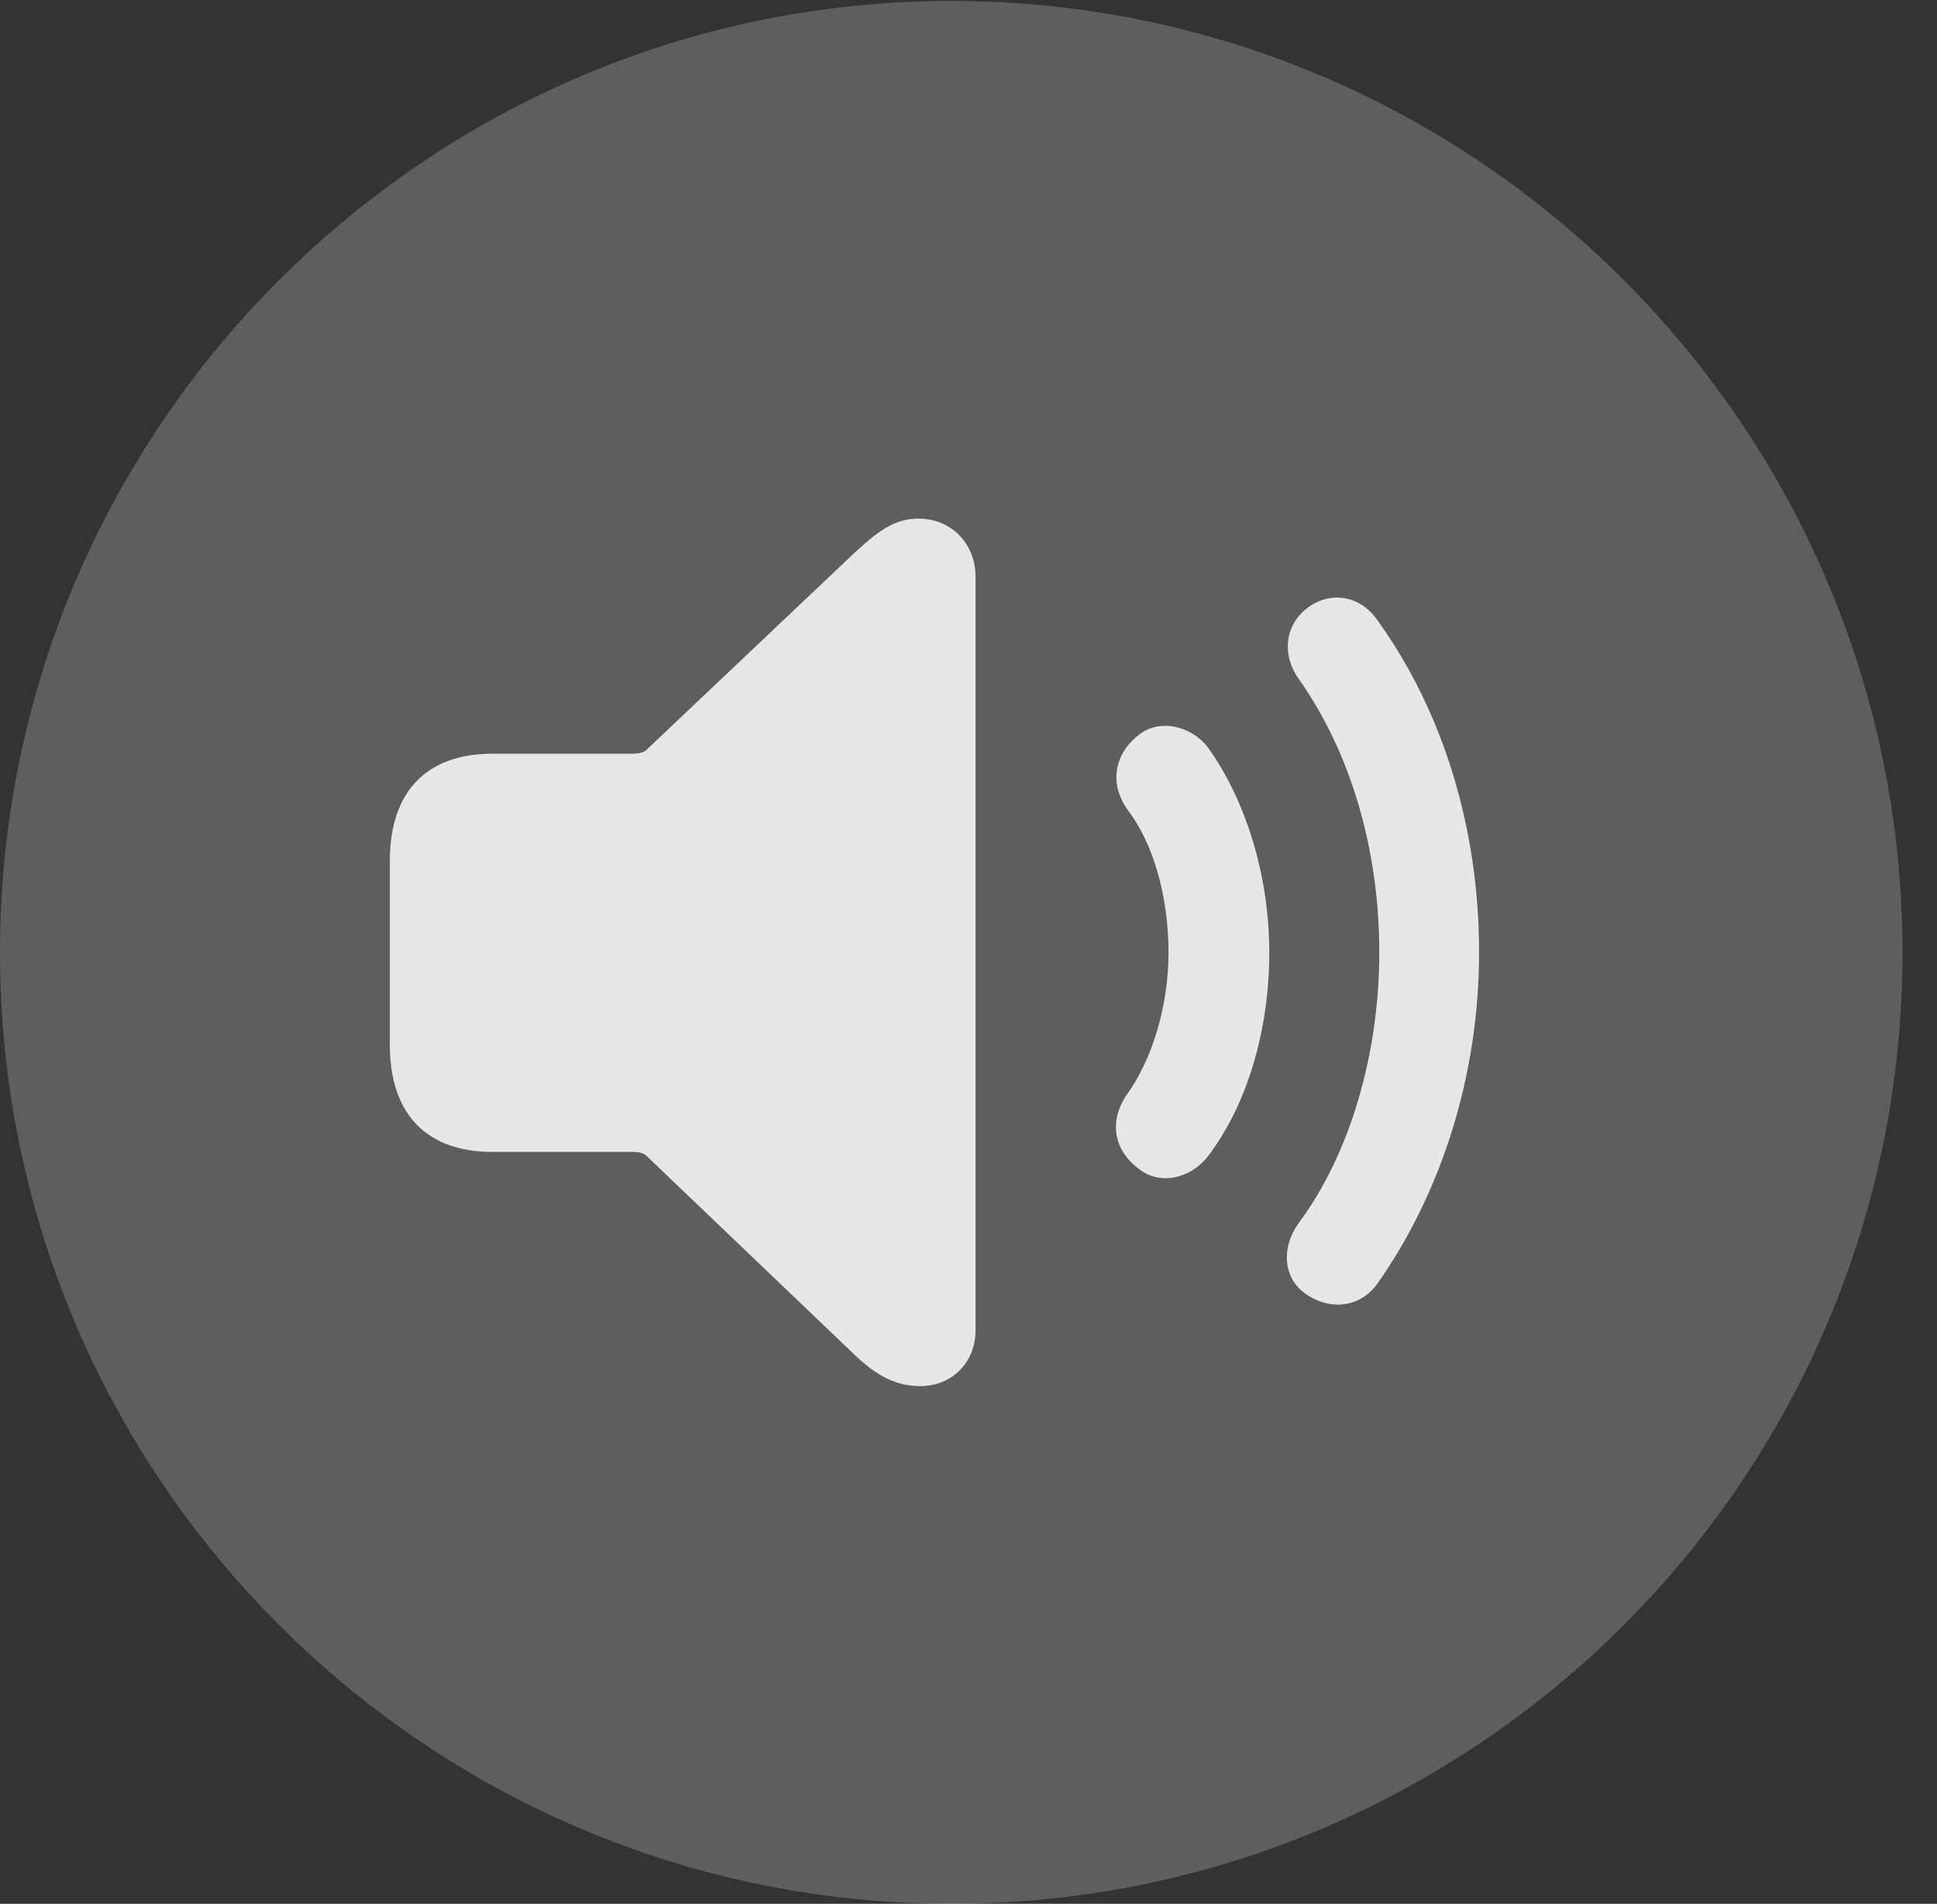 <?xml version="1.0" encoding="UTF-8"?>
<!--Generator: Apple Native CoreSVG 341-->
<!DOCTYPE svg
PUBLIC "-//W3C//DTD SVG 1.1//EN"
       "http://www.w3.org/Graphics/SVG/1.1/DTD/svg11.dtd">
<svg version="1.1" xmlns="http://www.w3.org/2000/svg" xmlns:xlink="http://www.w3.org/1999/xlink" viewBox="0 0 20.283 19.932">
 <rect x="0" y="0" width="20.283" height="19.932" fill="#333333" stroke="none"/>
 <g>
  <rect height="19.932" opacity="0" width="20.283" x="0" y="0"/>
  <path d="M9.961 19.932C15.459 19.932 19.922 15.469 19.922 9.971C19.922 4.482 15.459 0.01 9.961 0.01C4.473 0.01 0 4.482 0 9.971C0 15.469 4.473 19.932 9.961 19.932Z" fill="white" fill-opacity="0.212"/>
  <path d="M13.701 13.565C13.438 13.408 13.408 13.076 13.594 12.812C14.141 12.08 14.443 11.025 14.443 9.971C14.443 8.887 14.141 7.871 13.594 7.1C13.418 6.846 13.457 6.533 13.701 6.357C13.945 6.182 14.248 6.24 14.424 6.494C15.127 7.471 15.488 8.701 15.488 9.971C15.488 11.25 15.098 12.48 14.424 13.438C14.258 13.672 13.965 13.73 13.701 13.565Z" fill="white" fill-opacity="0.85"/>
  <path d="M11.924 12.236C11.66 12.041 11.611 11.738 11.797 11.465C12.07 11.084 12.236 10.527 12.236 9.971C12.236 9.375 12.07 8.818 11.807 8.477C11.611 8.203 11.67 7.891 11.924 7.695C12.139 7.52 12.471 7.598 12.646 7.822C13.047 8.379 13.291 9.17 13.291 9.971C13.291 10.791 13.057 11.572 12.646 12.109C12.461 12.344 12.139 12.412 11.924 12.236Z" fill="white" fill-opacity="0.85"/>
  <path d="M9.639 14.512C9.395 14.512 9.189 14.414 8.955 14.19L6.768 12.1C6.738 12.07 6.68 12.06 6.631 12.06L5.156 12.06C4.473 12.06 4.082 11.67 4.082 10.938L4.082 9.014C4.082 8.281 4.473 7.891 5.156 7.891L6.631 7.891C6.68 7.891 6.738 7.881 6.768 7.852L8.955 5.781C9.219 5.537 9.385 5.43 9.619 5.43C9.971 5.43 10.215 5.703 10.215 6.035L10.215 13.935C10.215 14.258 9.971 14.512 9.639 14.512Z" fill="white" fill-opacity="0.85"/>
 </g>
</svg>
